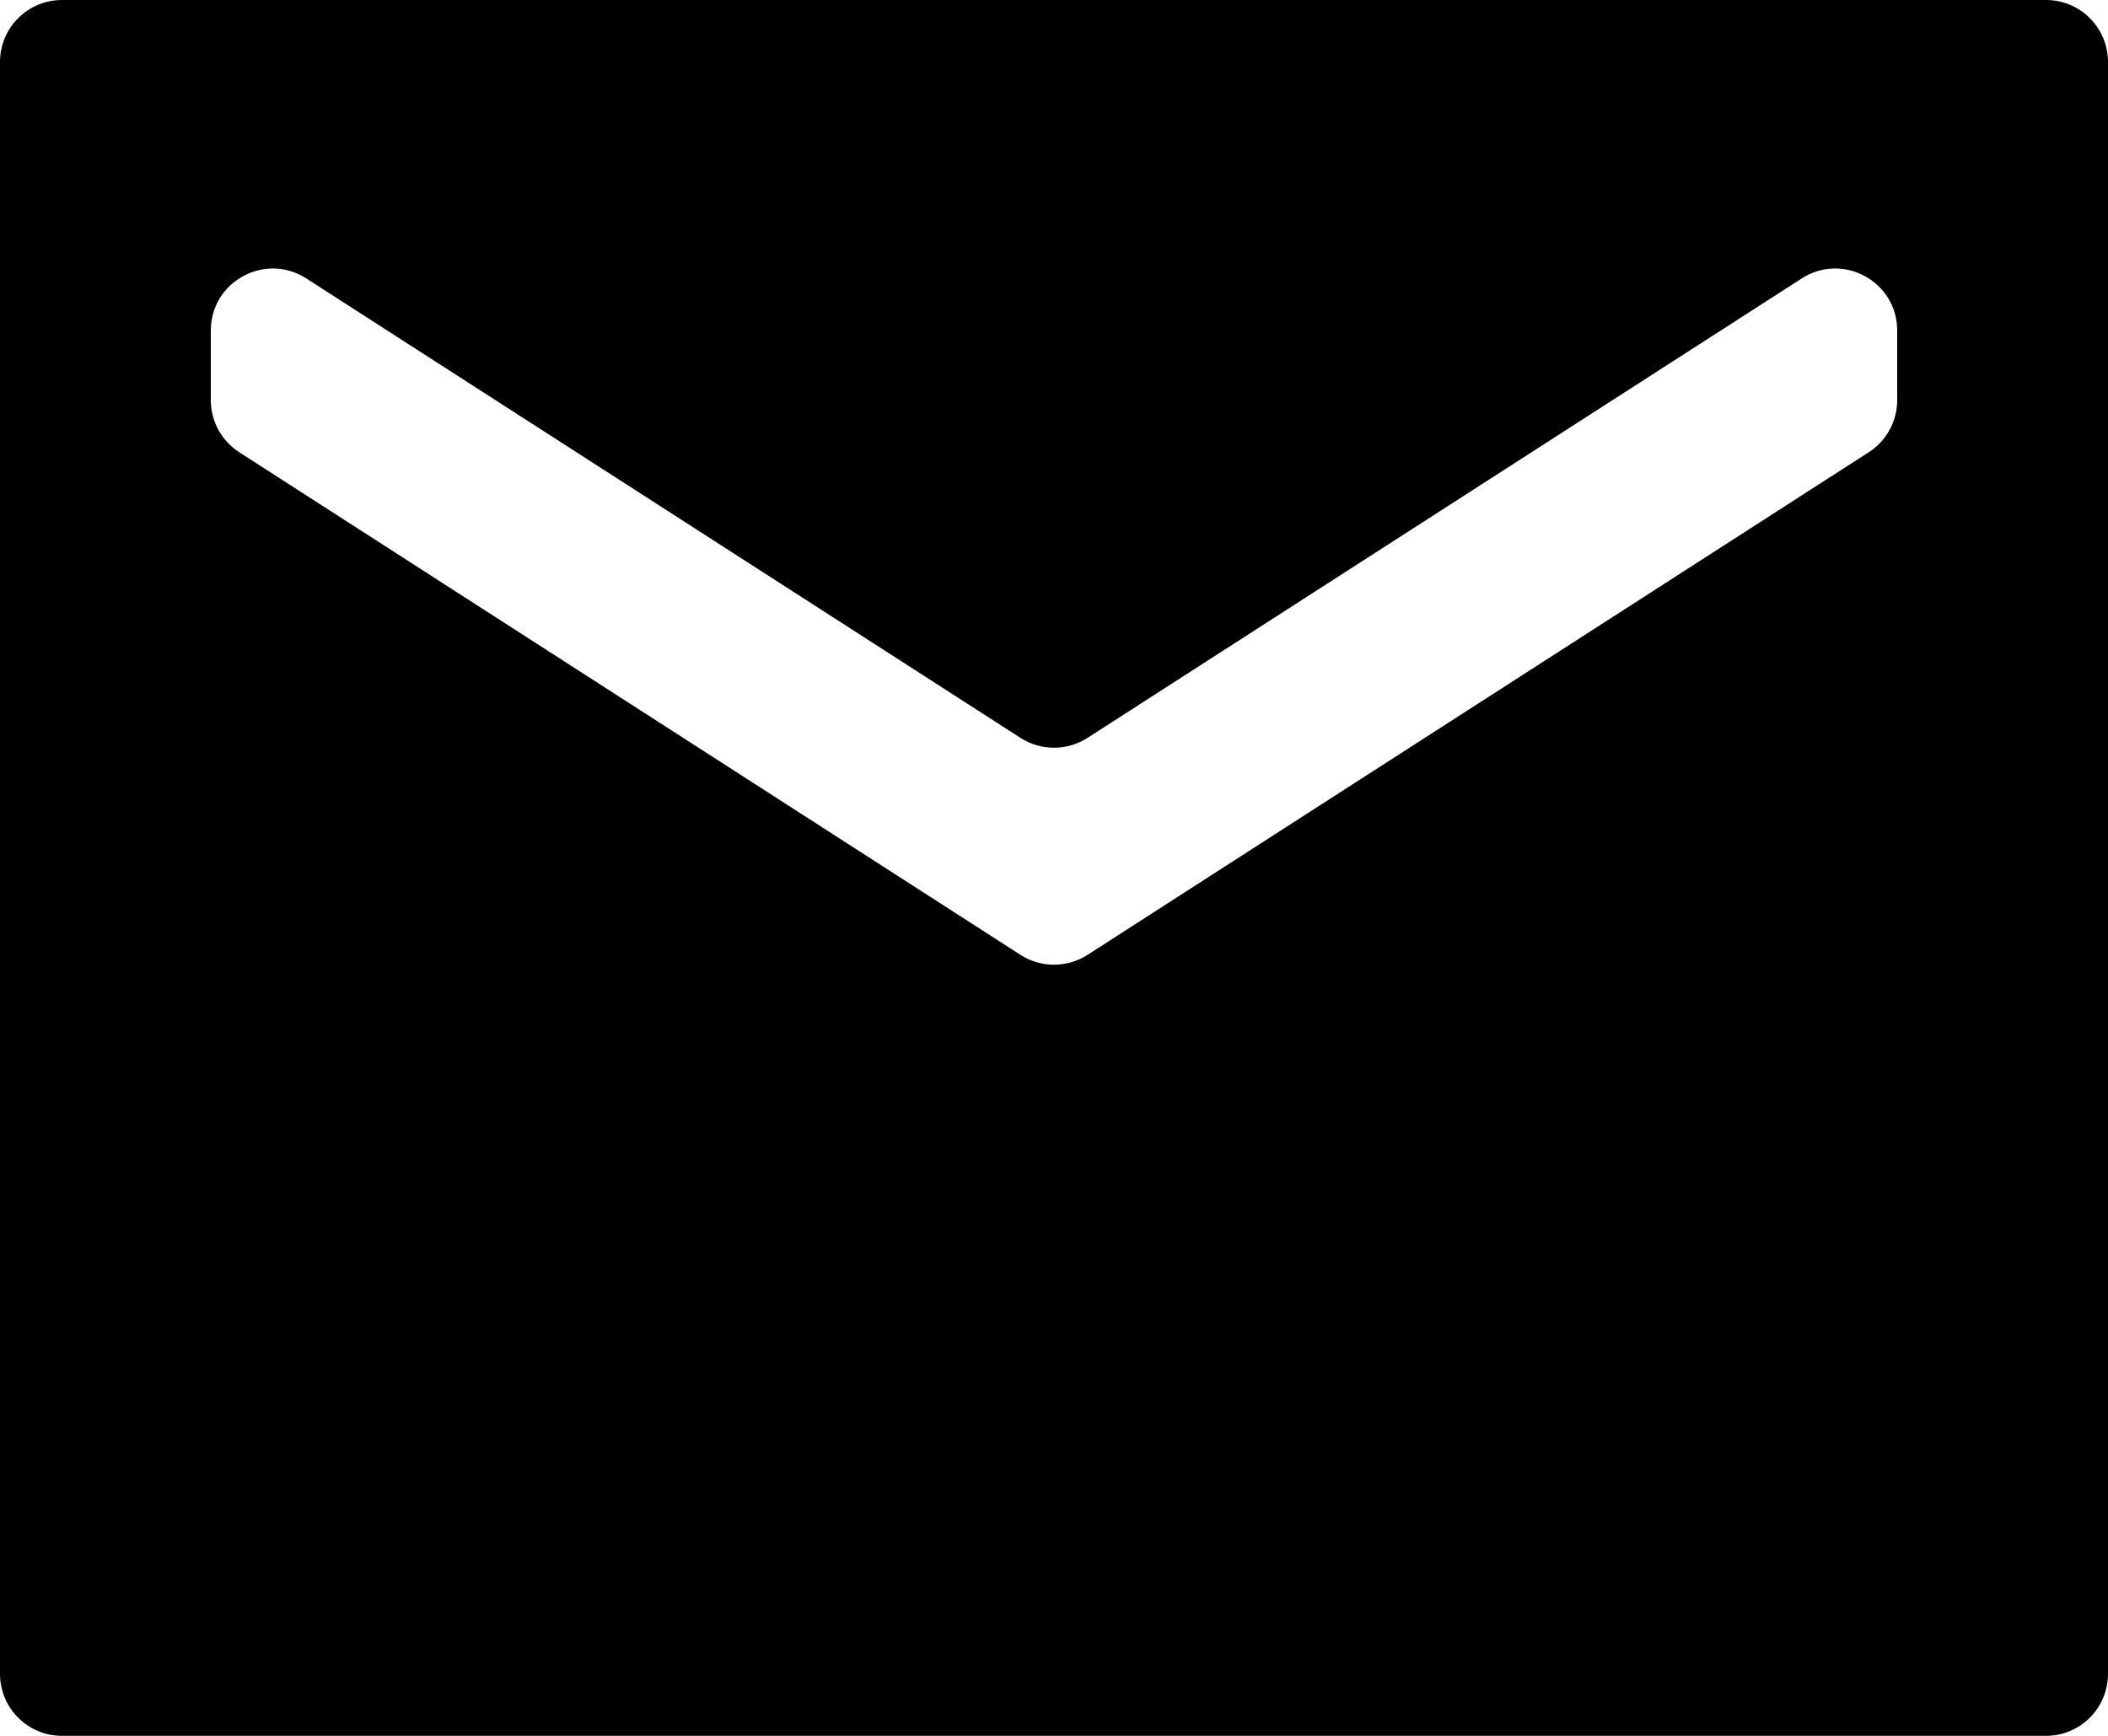 <svg width="34" height="28" viewBox="0 0 34 28" fill="none" xmlns="http://www.w3.org/2000/svg">
<path d="M34 1C34 0.448 33.552 0 33 0H1C0.448 0 0 0.448 0 1V27C0 27.552 0.448 28 1 28H33C33.552 28 34 27.552 34 27V1ZM30.6 6.454C30.6 6.794 30.427 7.111 30.141 7.295L17.541 15.402C17.212 15.614 16.788 15.614 16.459 15.402L3.859 7.295C3.573 7.111 3.4 6.794 3.4 6.454V5.332C3.4 4.541 4.276 4.063 4.941 4.492L16.459 11.902C16.788 12.114 17.212 12.114 17.541 11.902L29.059 4.492C29.724 4.063 30.6 4.541 30.6 5.332V6.454Z" fill="black"/>
</svg>
